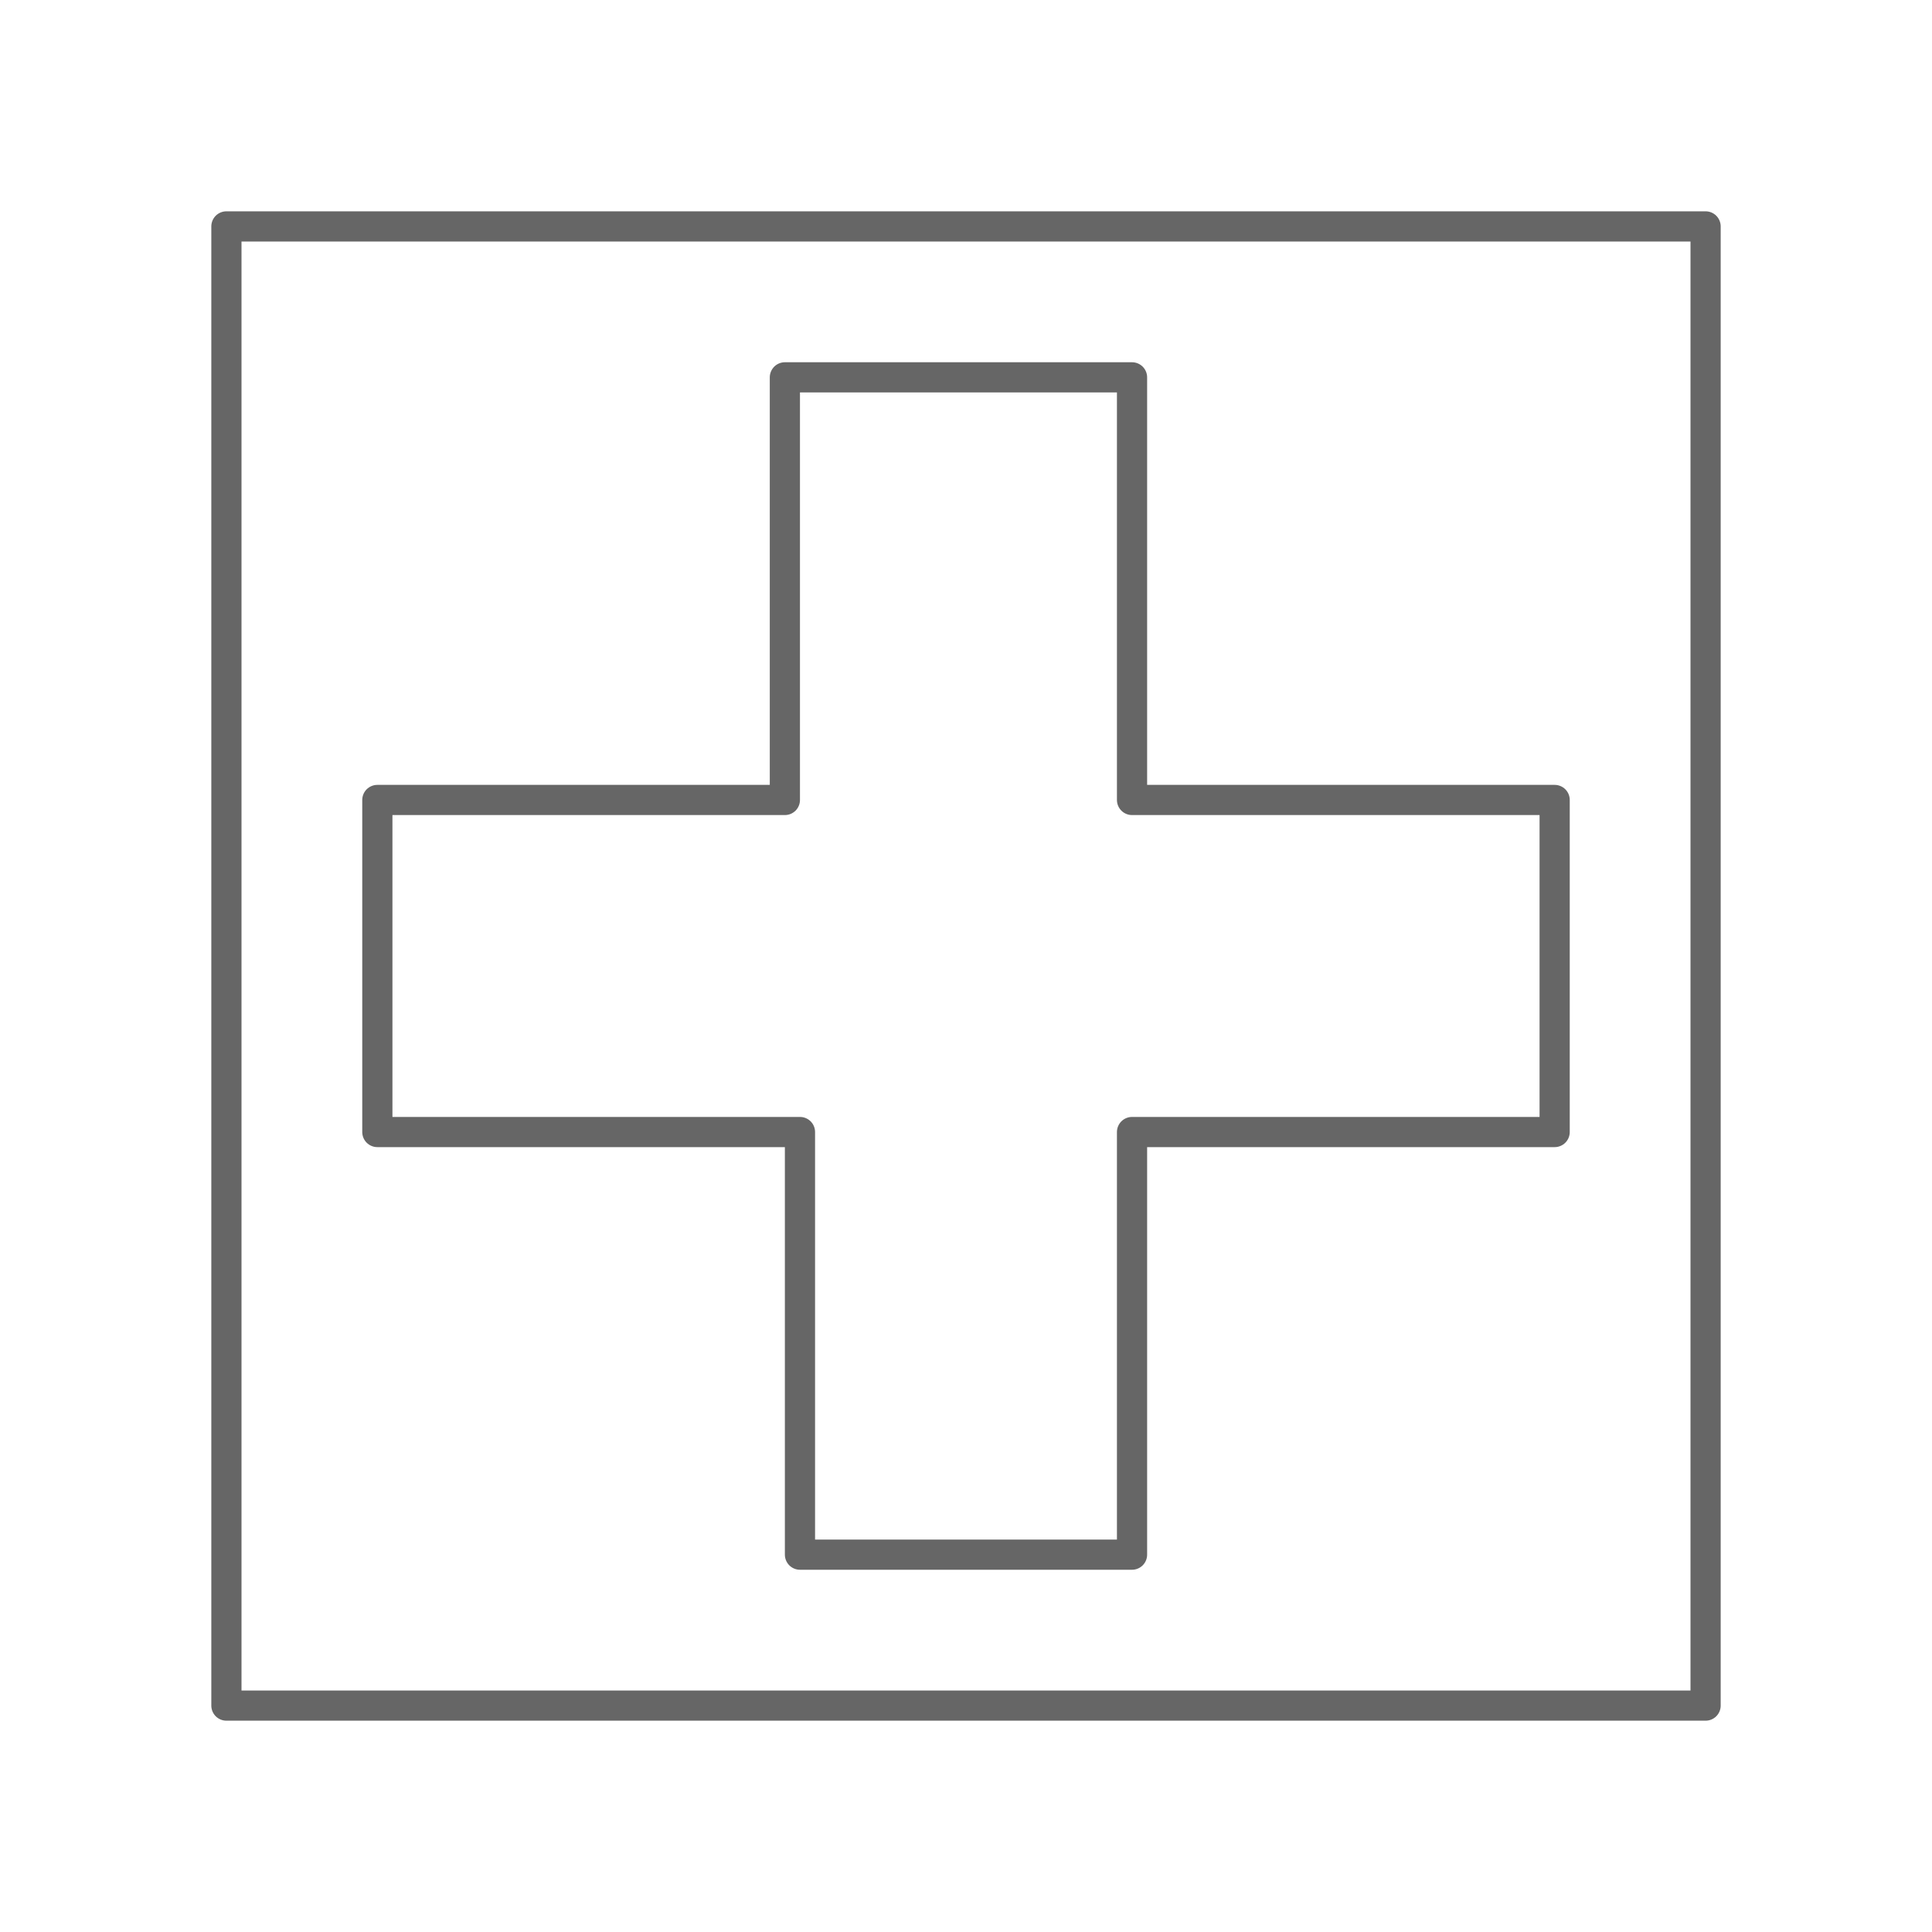 <svg xmlns="http://www.w3.org/2000/svg" viewBox="0 0 128 128" stroke-linejoin="round" stroke="#666" fill="none" stroke-width="2"><path d="M15 15h98v98H15ZM52 53V25H75V53h28V75H75v28H53V75H25V53Z"/></svg>
